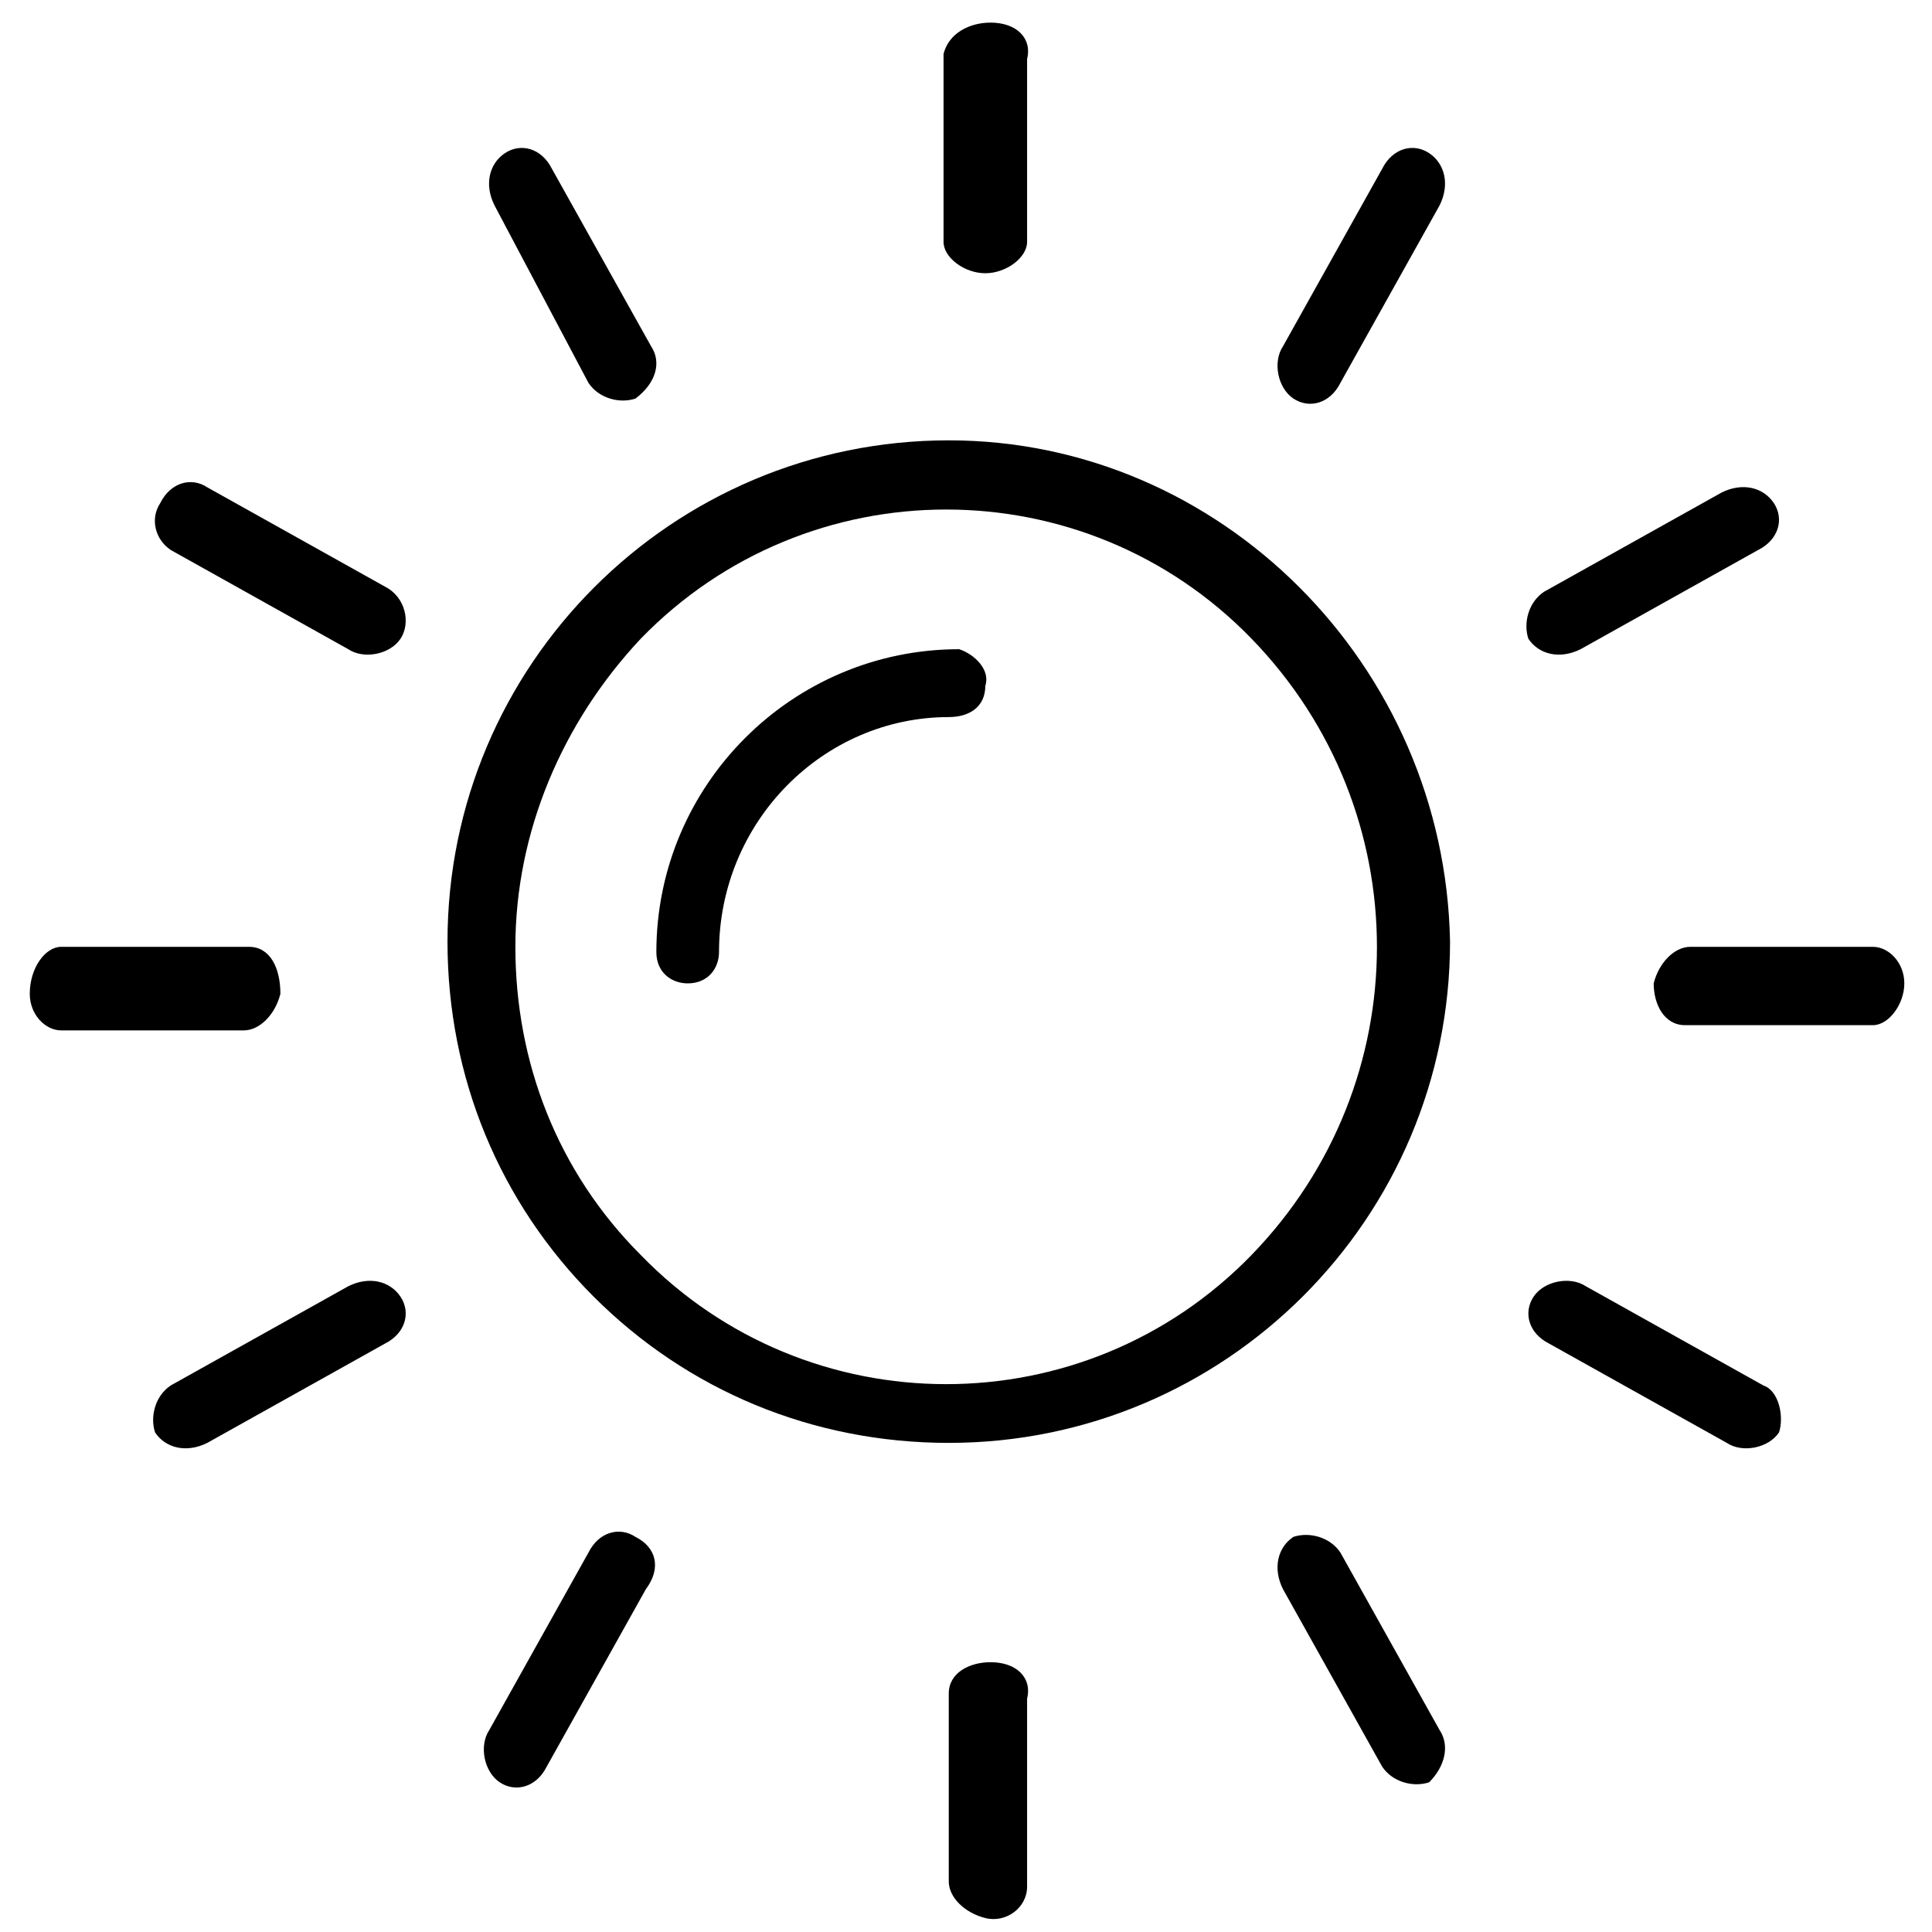 <svg id="Layer_1" xmlns="http://www.w3.org/2000/svg" viewBox="0 0 37 37"><style>.st0{fill:#000}</style><path class="st0" d="M33.7 8.8c-.2-.3-.6-.4-1-.2l-3.4 1.9c-.3.2-.4.6-.3.9.2.3.6.4 1 .2l3.4-1.9c.4-.2.5-.6.3-.9m-.2 16.9l-3.4-1.9c-.3-.2-.8-.1-1 .2-.2.3-.1.7.3.9l3.4 1.9c.3.2.8.1 1-.2.1-.3 0-.8-.3-.9M18.7 31c-.4 0-.8.2-.8.6v3.6c0 .3.3.6.7.7s.8-.2.8-.6v-3.6c.1-.4-.2-.7-.7-.7M7.1 10.4L3.7 8.5c-.3-.2-.7-.1-.9.3-.2.3-.1.7.2.9l3.4 1.9c.3.2.8.1 1-.2s.1-.8-.3-1M18.7-.4c-.4 0-.8.2-.9.6v3.6c0 .3.4.6.8.6s.8-.3.8-.6V.3c.1-.4-.2-.7-.7-.7m-6.5 6.2l-1.9-3.4c-.2-.4-.6-.5-.9-.3-.3.2-.4.6-.2 1L11 6.5c.2.3.6.4.9.3.4-.3.5-.7.3-1m5.9 5.8c-.1 0-.1 0 0 0-3.2 0-5.8 2.6-5.8 5.8 0 .4.3.6.6.6.4 0 .6-.3.6-.6 0-2.5 2-4.5 4.4-4.5.4 0 .7-.2.7-.6.1-.3-.2-.6-.5-.7M36.2 18c0-.4-.3-.7-.6-.7h-3.5c-.3 0-.6.3-.7.7 0 .4.2.8.6.8h3.6c.3 0 .6-.4.6-.8m-31.7-.7s-.1 0 0 0H.9c-.3 0-.6.4-.6.9 0 .4.3.7.6.7h3.5c.3 0 .6-.3.7-.7 0-.5-.2-.9-.6-.9" transform="translate(.27 .833)"/><path class="st0" d="M23.7 23.2c-3.2 3.3-8.5 3.3-11.7 0-1.6-1.6-2.4-3.7-2.4-5.9s.9-4.3 2.4-5.9c3.2-3.3 8.5-3.3 11.7 0s3.2 8.5 0 11.8M17.9 7.6c-5.3 0-9.6 4.3-9.6 9.6 0 2.6 1 5 2.8 6.8 1.8 1.8 4.2 2.8 6.8 2.8 5.3 0 9.6-4.3 9.6-9.6-.1-5.3-4.4-9.6-9.6-9.6m9.4 24.7l-1.9-3.4c-.2-.3-.6-.4-.9-.3-.3.2-.4.6-.2 1l1.9 3.4c.2.3.6.4.9.3.3-.3.4-.7.2-1m-.2-30.2c-.3-.2-.7-.1-.9.3l-1.9 3.4c-.2.3-.1.8.2 1 .3.2.7.1.9-.3l1.9-3.4c.2-.4.1-.8-.2-1M11.9 28.6c-.3-.2-.7-.1-.9.3l-1.9 3.4c-.2.3-.1.8.2 1s.7.1.9-.3l1.9-3.4c.3-.4.2-.8-.2-1M7.4 24c-.2-.3-.6-.4-1-.2L3 25.7c-.3.2-.4.6-.3.9.2.3.6.4 1 .2l3.4-1.9c.4-.2.5-.6.3-.9" transform="translate(.27 .833)"/></svg>